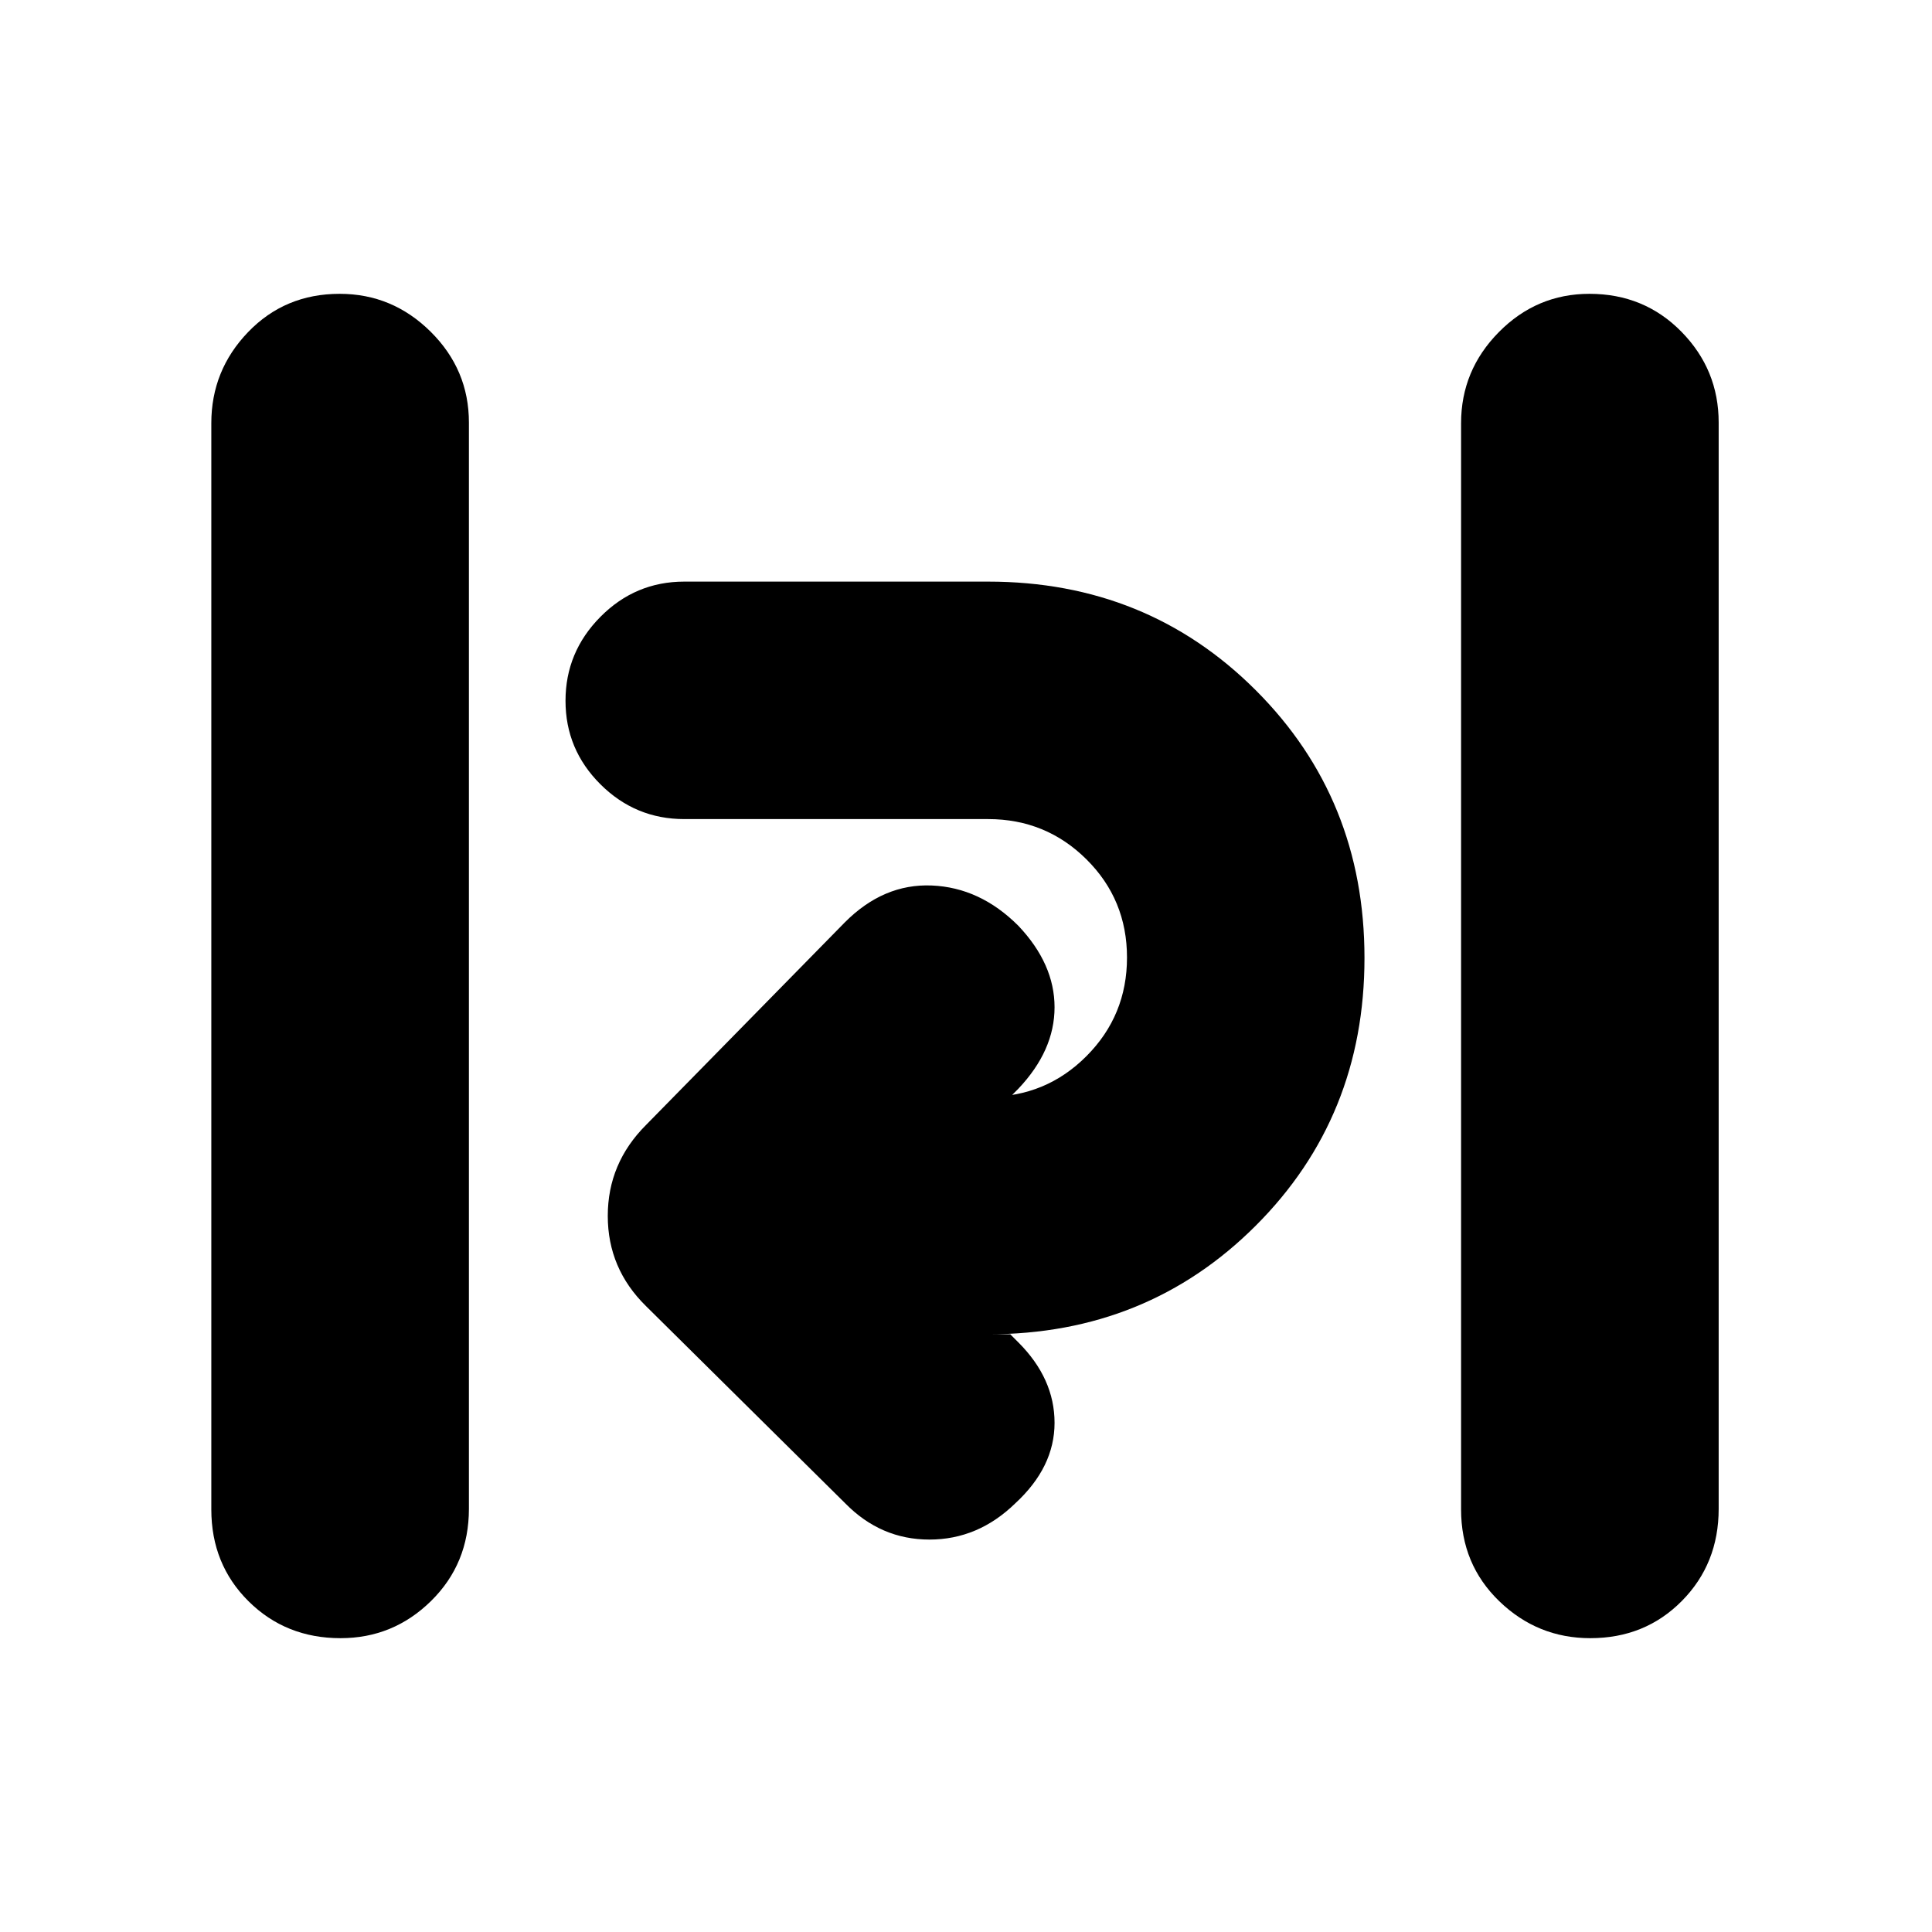 <svg xmlns="http://www.w3.org/2000/svg" height="20" viewBox="0 -960 960 960" width="20"><path d="M169.21-146q-27.21 0-45.71-18.34-18.5-18.35-18.5-45.64v-539.73Q105-776 123.29-795t45.5-19Q195-814 214-795.16q19 18.85 19 45.14v539.73q0 27.29-18.79 45.79t-45 18.5Zm621 0Q764-146 745-164.34q-19-18.35-19-45.64v-539.73Q726-776 744.79-795t45-19q27.21 0 45.71 18.84 18.5 18.85 18.5 45.14v539.73q0 27.29-18.29 45.79t-45.5 18.5ZM420-213l-99-98q-19-18.64-19-44.82T321-401l98.77-100.66Q439-521 463-520q24 1 43 20 18 19 18 40.5T506-419l-4 4h-11q28.7 0 48.85-20.21 20.15-20.21 20.15-49T539.85-533Q519.7-553 491-553H340q-24.3 0-41.65-17.29Q281-587.58 281-611.79t17.35-41.71Q315.7-671 340-671h151q79 0 133 54t54 133q0 79-54 133t-133 54h11l4 4q18 18 18 40t-19.52 40q-18.48 18-42.65 18-24.16 0-41.83-18Z"/></svg>